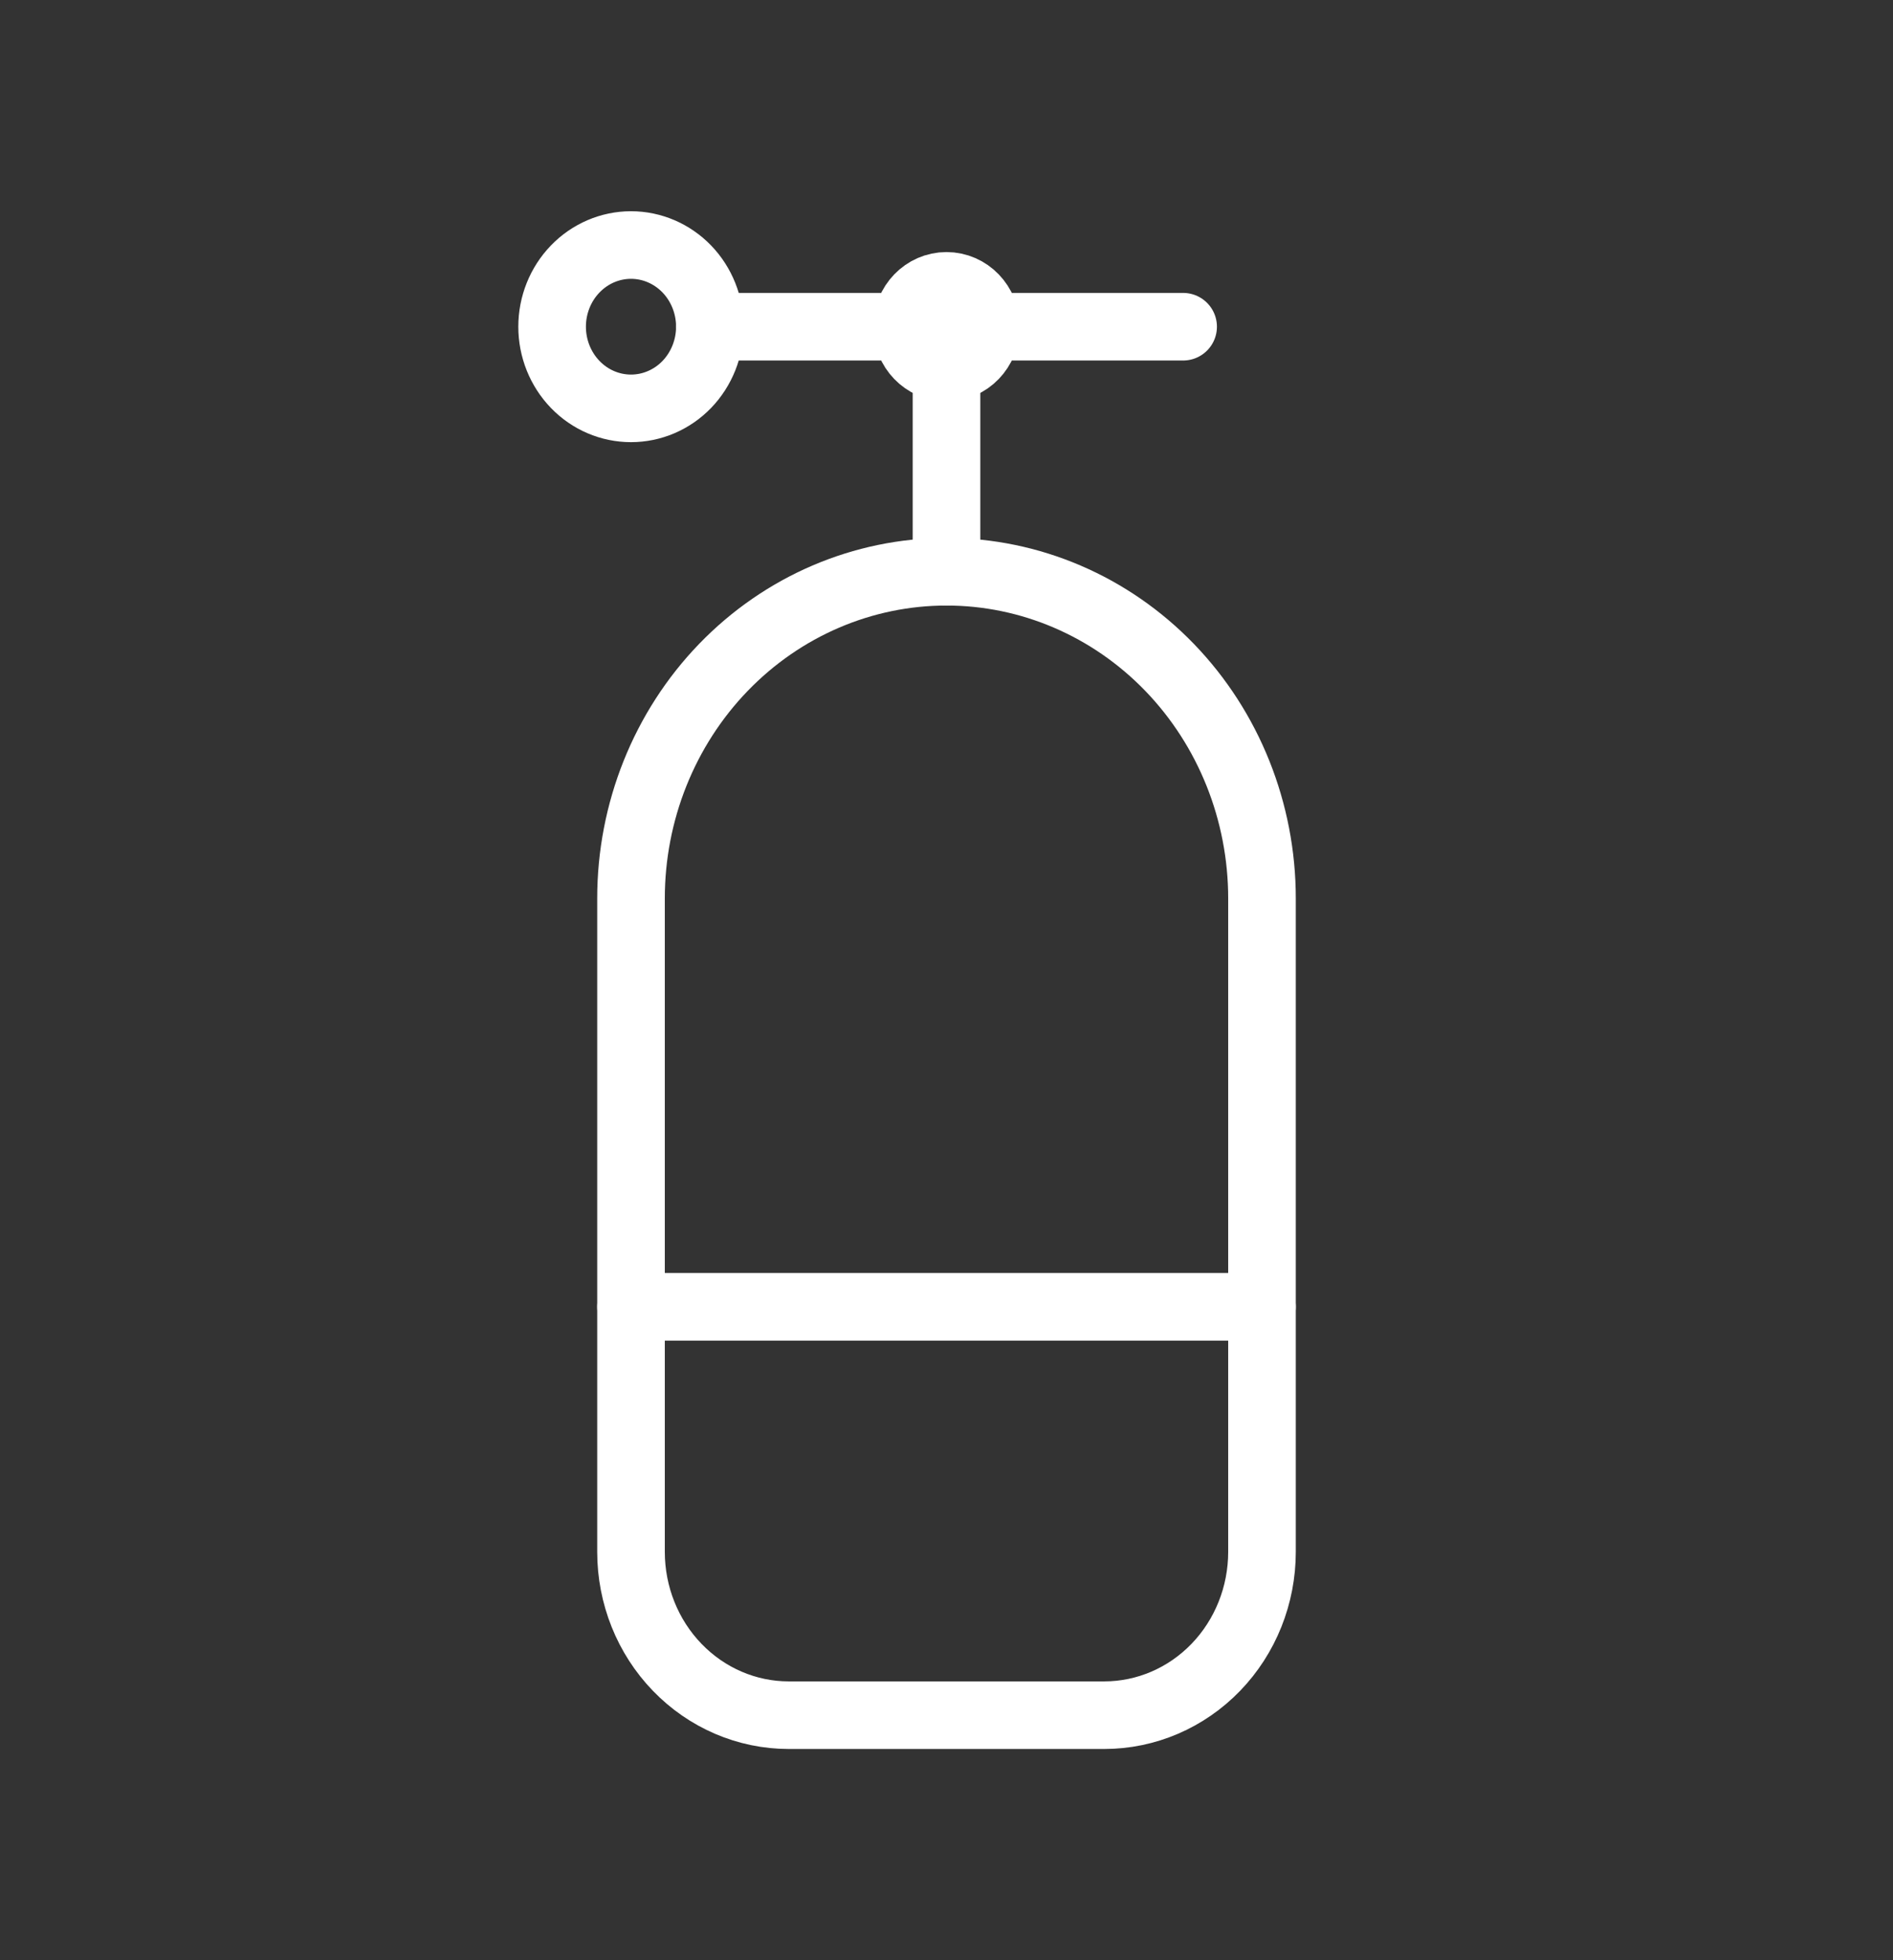 <svg width="56" height="58" viewBox="0 0 56 58" fill="none" xmlns="http://www.w3.org/2000/svg">
<rect x="0" y="0" width="56" height="58" fill="#333333" stroke="none"/>
<g clip-path="url(#clip0_146_24)">
<path d="M18.667 26.583C18.667 24.02 19.65 21.561 21.4 19.748C23.151 17.935 25.525 16.917 28 16.917C30.475 16.917 32.849 17.935 34.6 19.748C36.35 21.561 37.333 24.02 37.333 26.583V38.667H18.667V26.583Z" stroke="white" stroke-width="2" stroke-linecap="round" stroke-linejoin="round"/>
<path d="M18.667 38.667V45.917C18.667 47.199 19.158 48.428 20.034 49.334C20.909 50.241 22.096 50.75 23.333 50.75H32.667C33.904 50.75 35.091 50.241 35.967 49.334C36.842 48.428 37.333 47.199 37.333 45.917V38.667" stroke="white" stroke-width="2" stroke-linecap="round" stroke-linejoin="round"/>
<path d="M21 9.667H35" stroke="white" stroke-width="2" stroke-linecap="round" stroke-linejoin="round"/>
<path d="M28 16.917V9.667" stroke="white" stroke-width="2" stroke-linecap="round" stroke-linejoin="round"/>
<path d="M16.333 9.667C16.333 10.308 16.579 10.922 17.017 11.376C17.454 11.829 18.048 12.083 18.667 12.083C19.285 12.083 19.879 11.829 20.317 11.376C20.754 10.922 21 10.308 21 9.667C21 9.026 20.754 8.411 20.317 7.958C19.879 7.505 19.285 7.25 18.667 7.25C18.048 7.25 17.454 7.505 17.017 7.958C16.579 8.411 16.333 9.026 16.333 9.667Z" stroke="white" stroke-width="2" stroke-linecap="round" stroke-linejoin="round"/>
<path d="M28 10.875C28.644 10.875 29.167 10.334 29.167 9.667C29.167 8.999 28.644 8.458 28 8.458C27.356 8.458 26.833 8.999 26.833 9.667C26.833 10.334 27.356 10.875 28 10.875Z" fill="white" stroke="white" stroke-width="2" stroke-linecap="round" stroke-linejoin="round"/>
</g>
<defs>
<clipPath id="clip0_146_24">
<rect width="56" height="58" fill="white"/>
</clipPath>
</defs>
</svg>
